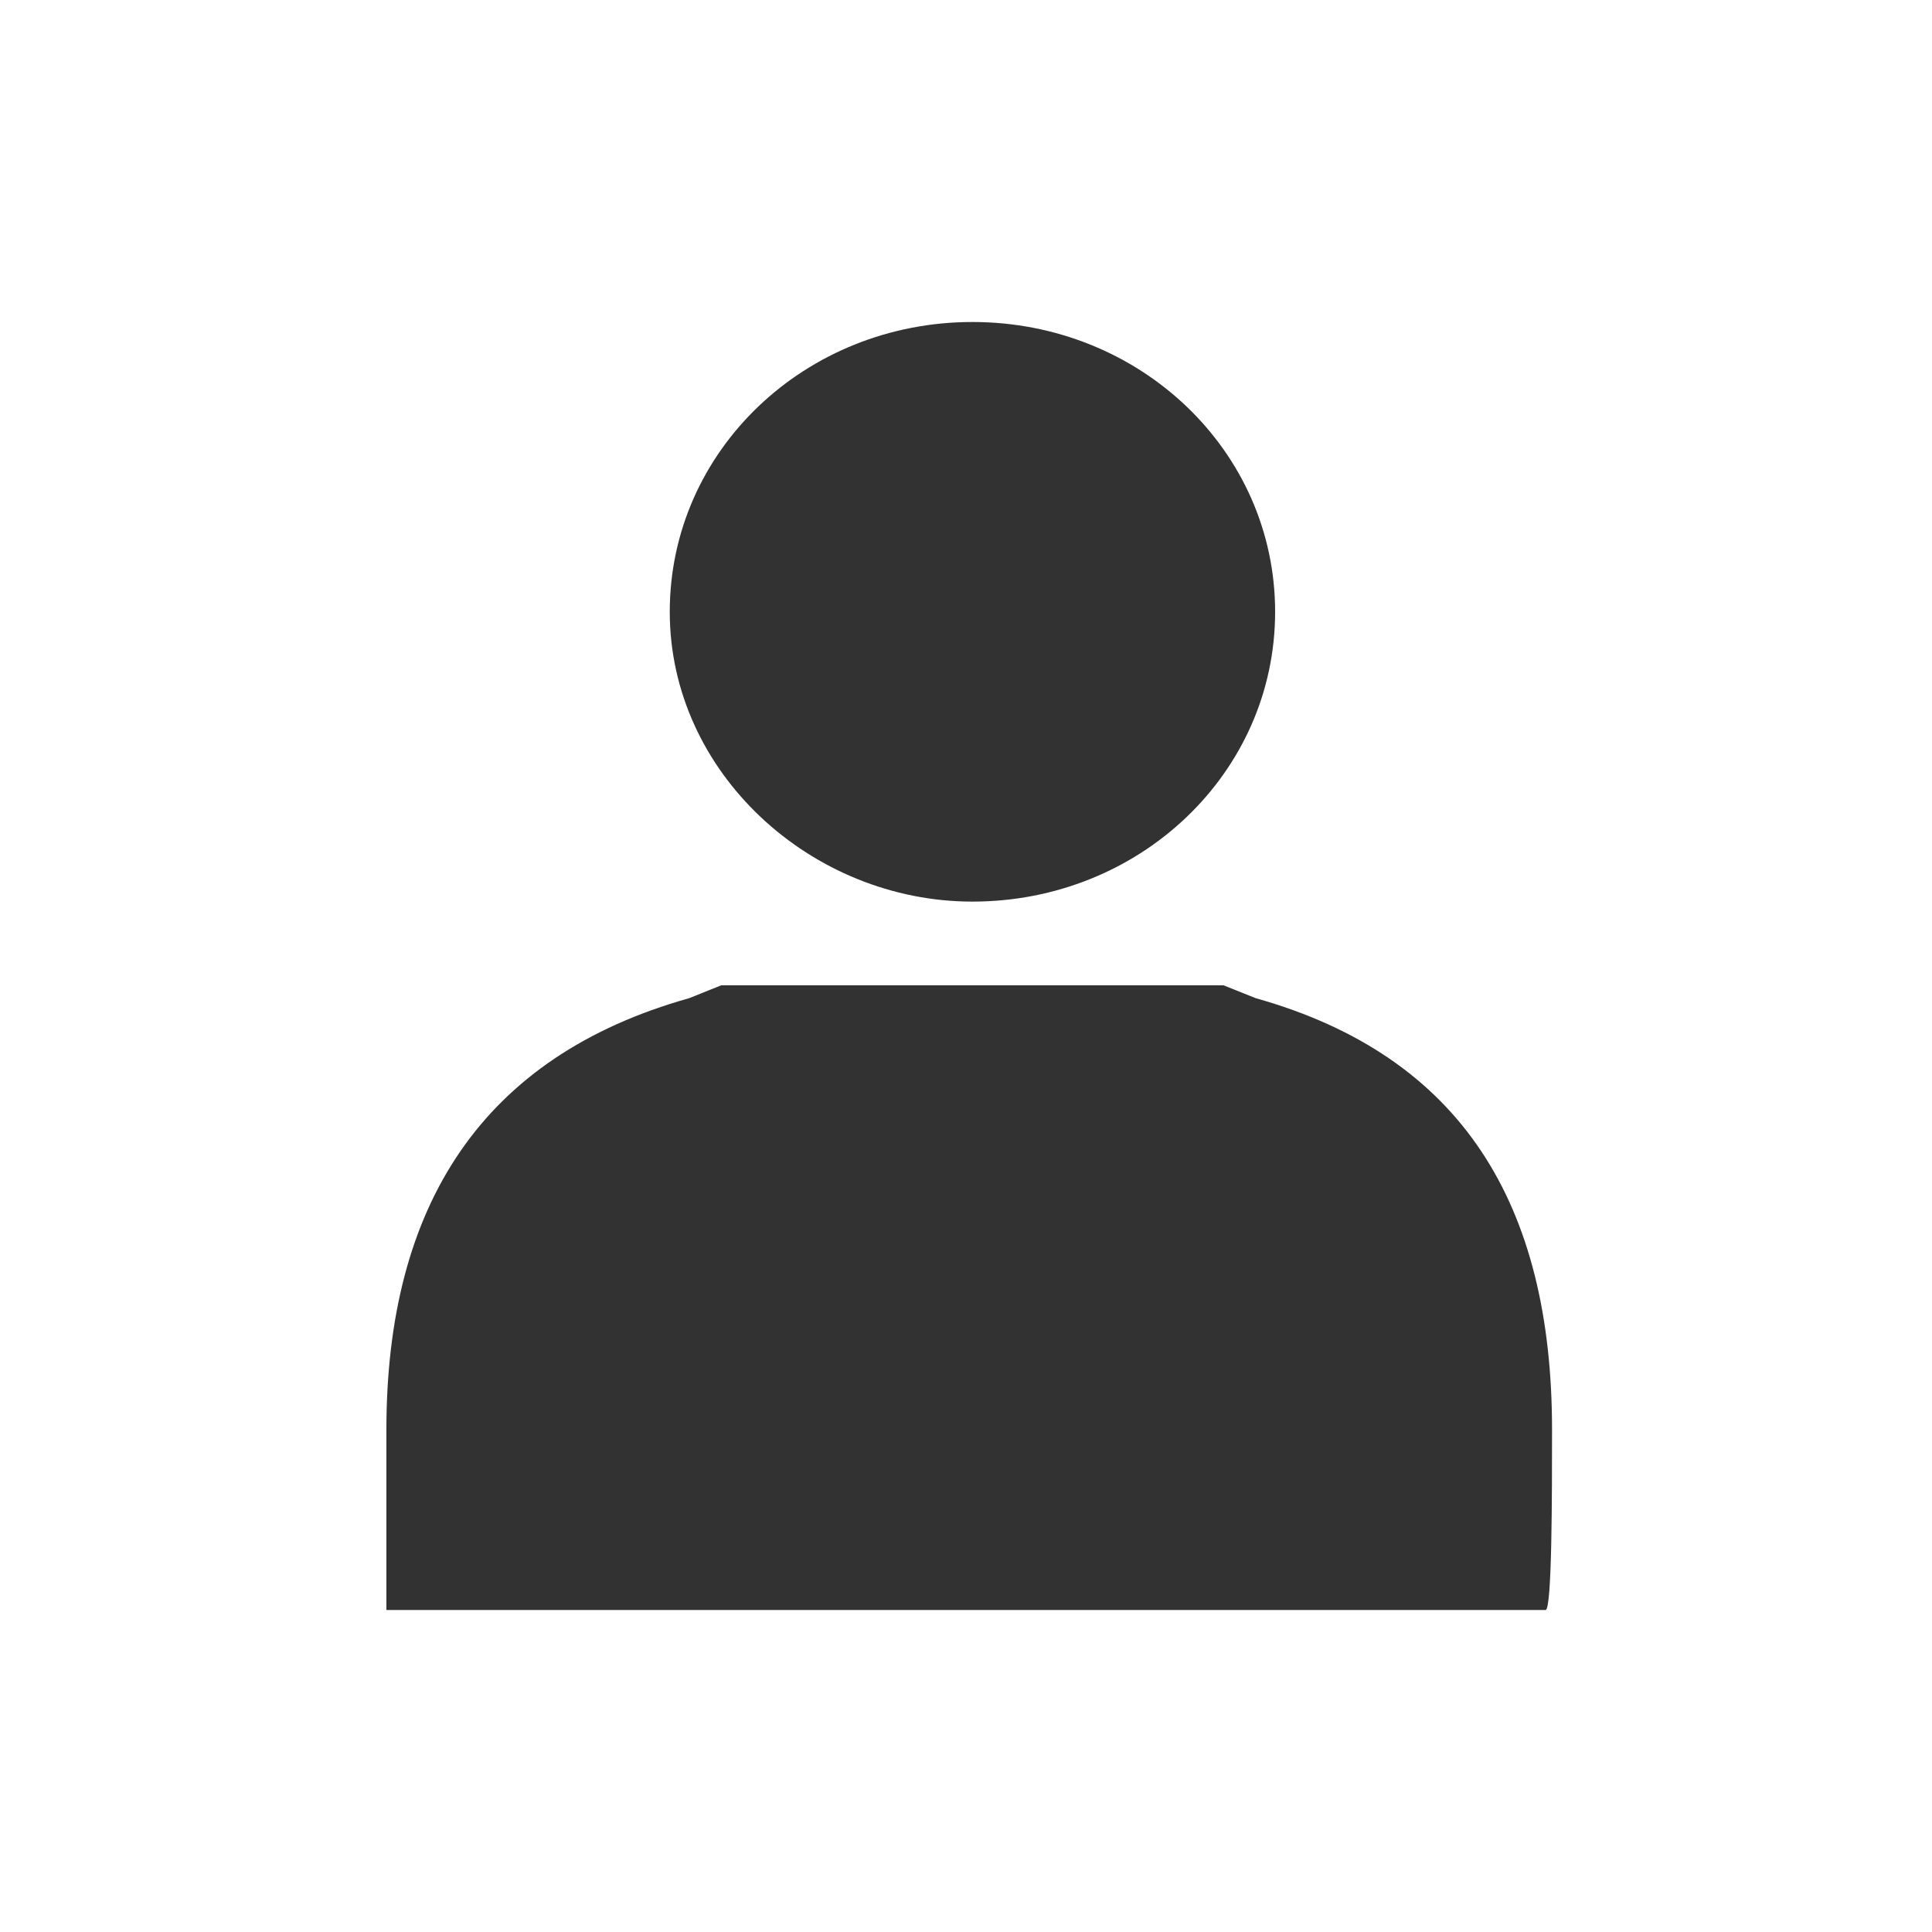 <?xml version="1.0" encoding="utf-8"?>
<!-- Generator: Adobe Illustrator 17.1.0, SVG Export Plug-In . SVG Version: 6.00 Build 0)  -->
<!DOCTYPE svg PUBLIC "-//W3C//DTD SVG 1.1//EN" "http://www.w3.org/Graphics/SVG/1.1/DTD/svg11.dtd">
<svg version="1.1" id="Ebene_1" xmlns="http://www.w3.org/2000/svg" xmlns:xlink="http://www.w3.org/1999/xlink" x="0px" y="0px"
	 viewBox="0 0 30 30" enable-background="new 0 0 30 30" xml:space="preserve">
<g>
	<g>
		<path fill="#323232" d="M24.1,22.2c0-3.5-1.4-5.8-4.6-6.7l-0.5-0.2h-7.8l-0.5,0.2c-3.2,0.9-4.7,3.2-4.7,6.7c0,1.2,0,2.8,0,2.8h18
			C24.1,25,24.1,23.2,24.1,22.2z M15.1,14c2.6,0,4.7-2,4.7-4.5S17.7,5,15.1,5s-4.7,2-4.7,4.5S12.6,14,15.1,14z"/>
	</g>
</g>
</svg>
